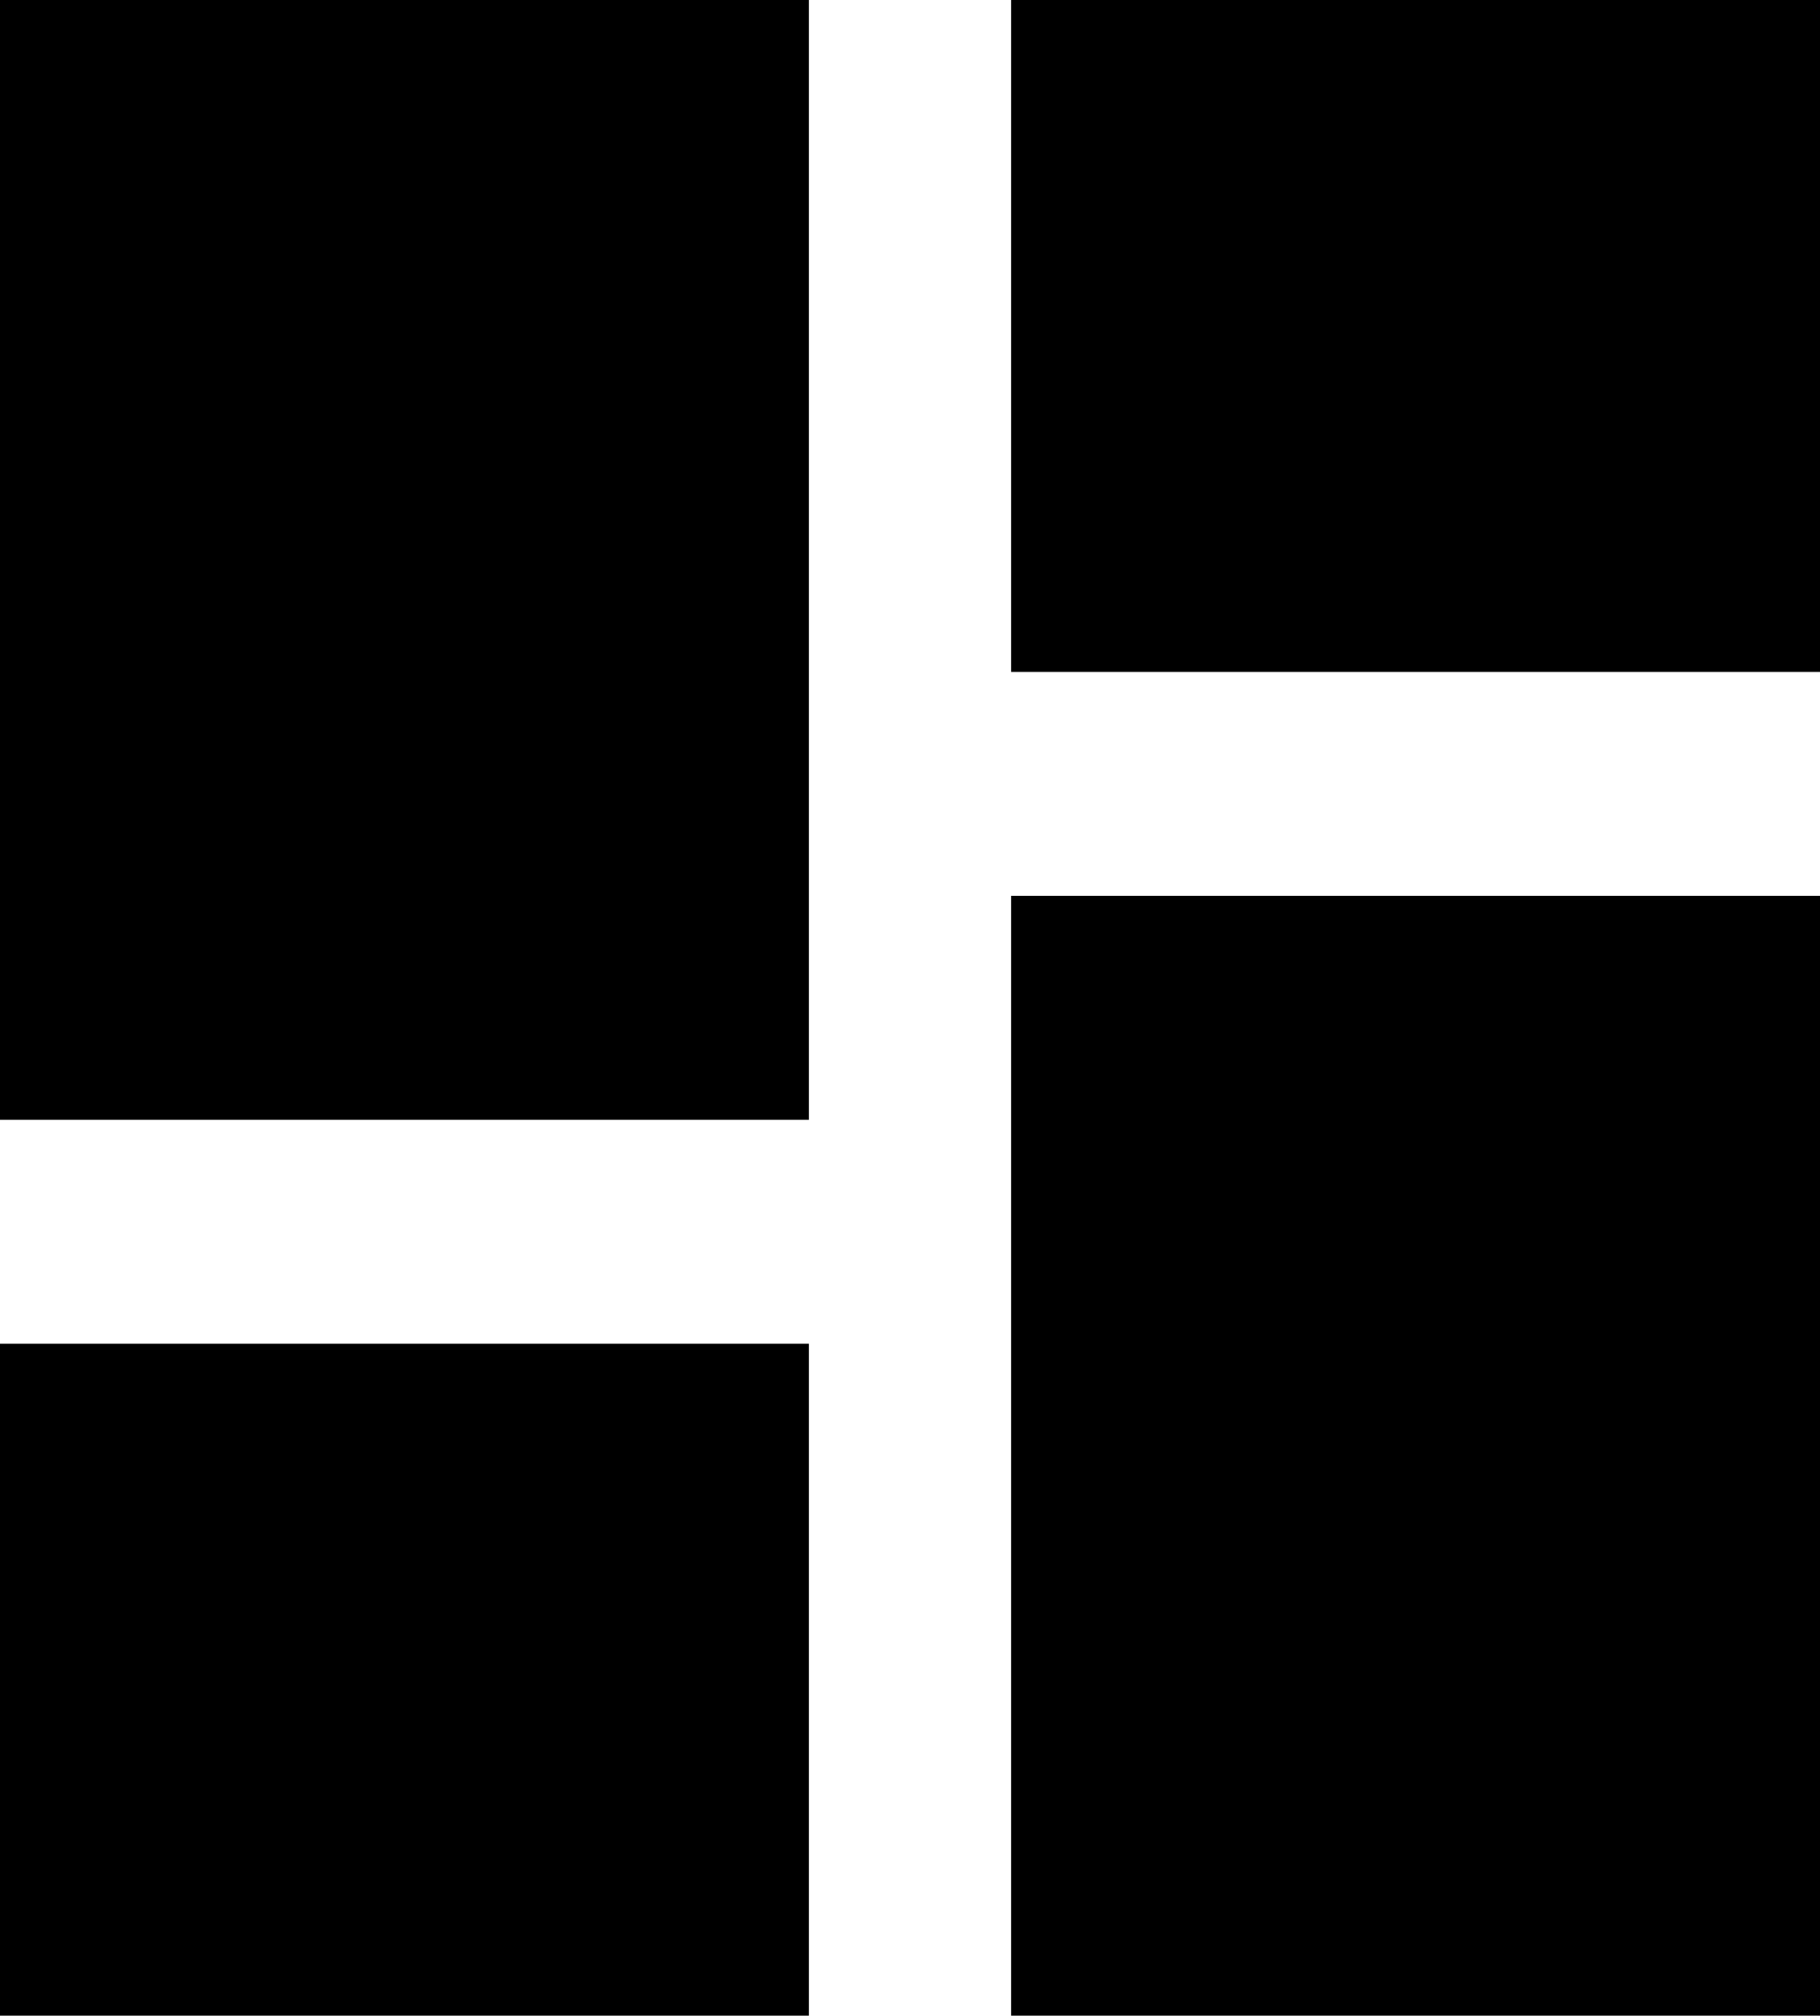 <svg xmlns="http://www.w3.org/2000/svg" width="18" height="19.927" viewBox="0 0 18 19.927">
  <path id="Icon_material-dashboard" data-name="Icon material-dashboard" d="M4.5,15.57h8V4.5h-8Zm0,8.856h8V17.784h-8Zm10,0h8V13.356h-8ZM14.5,4.5v6.642h8V4.5Z" transform="translate(-4.5 -4.5)"/>
</svg>
